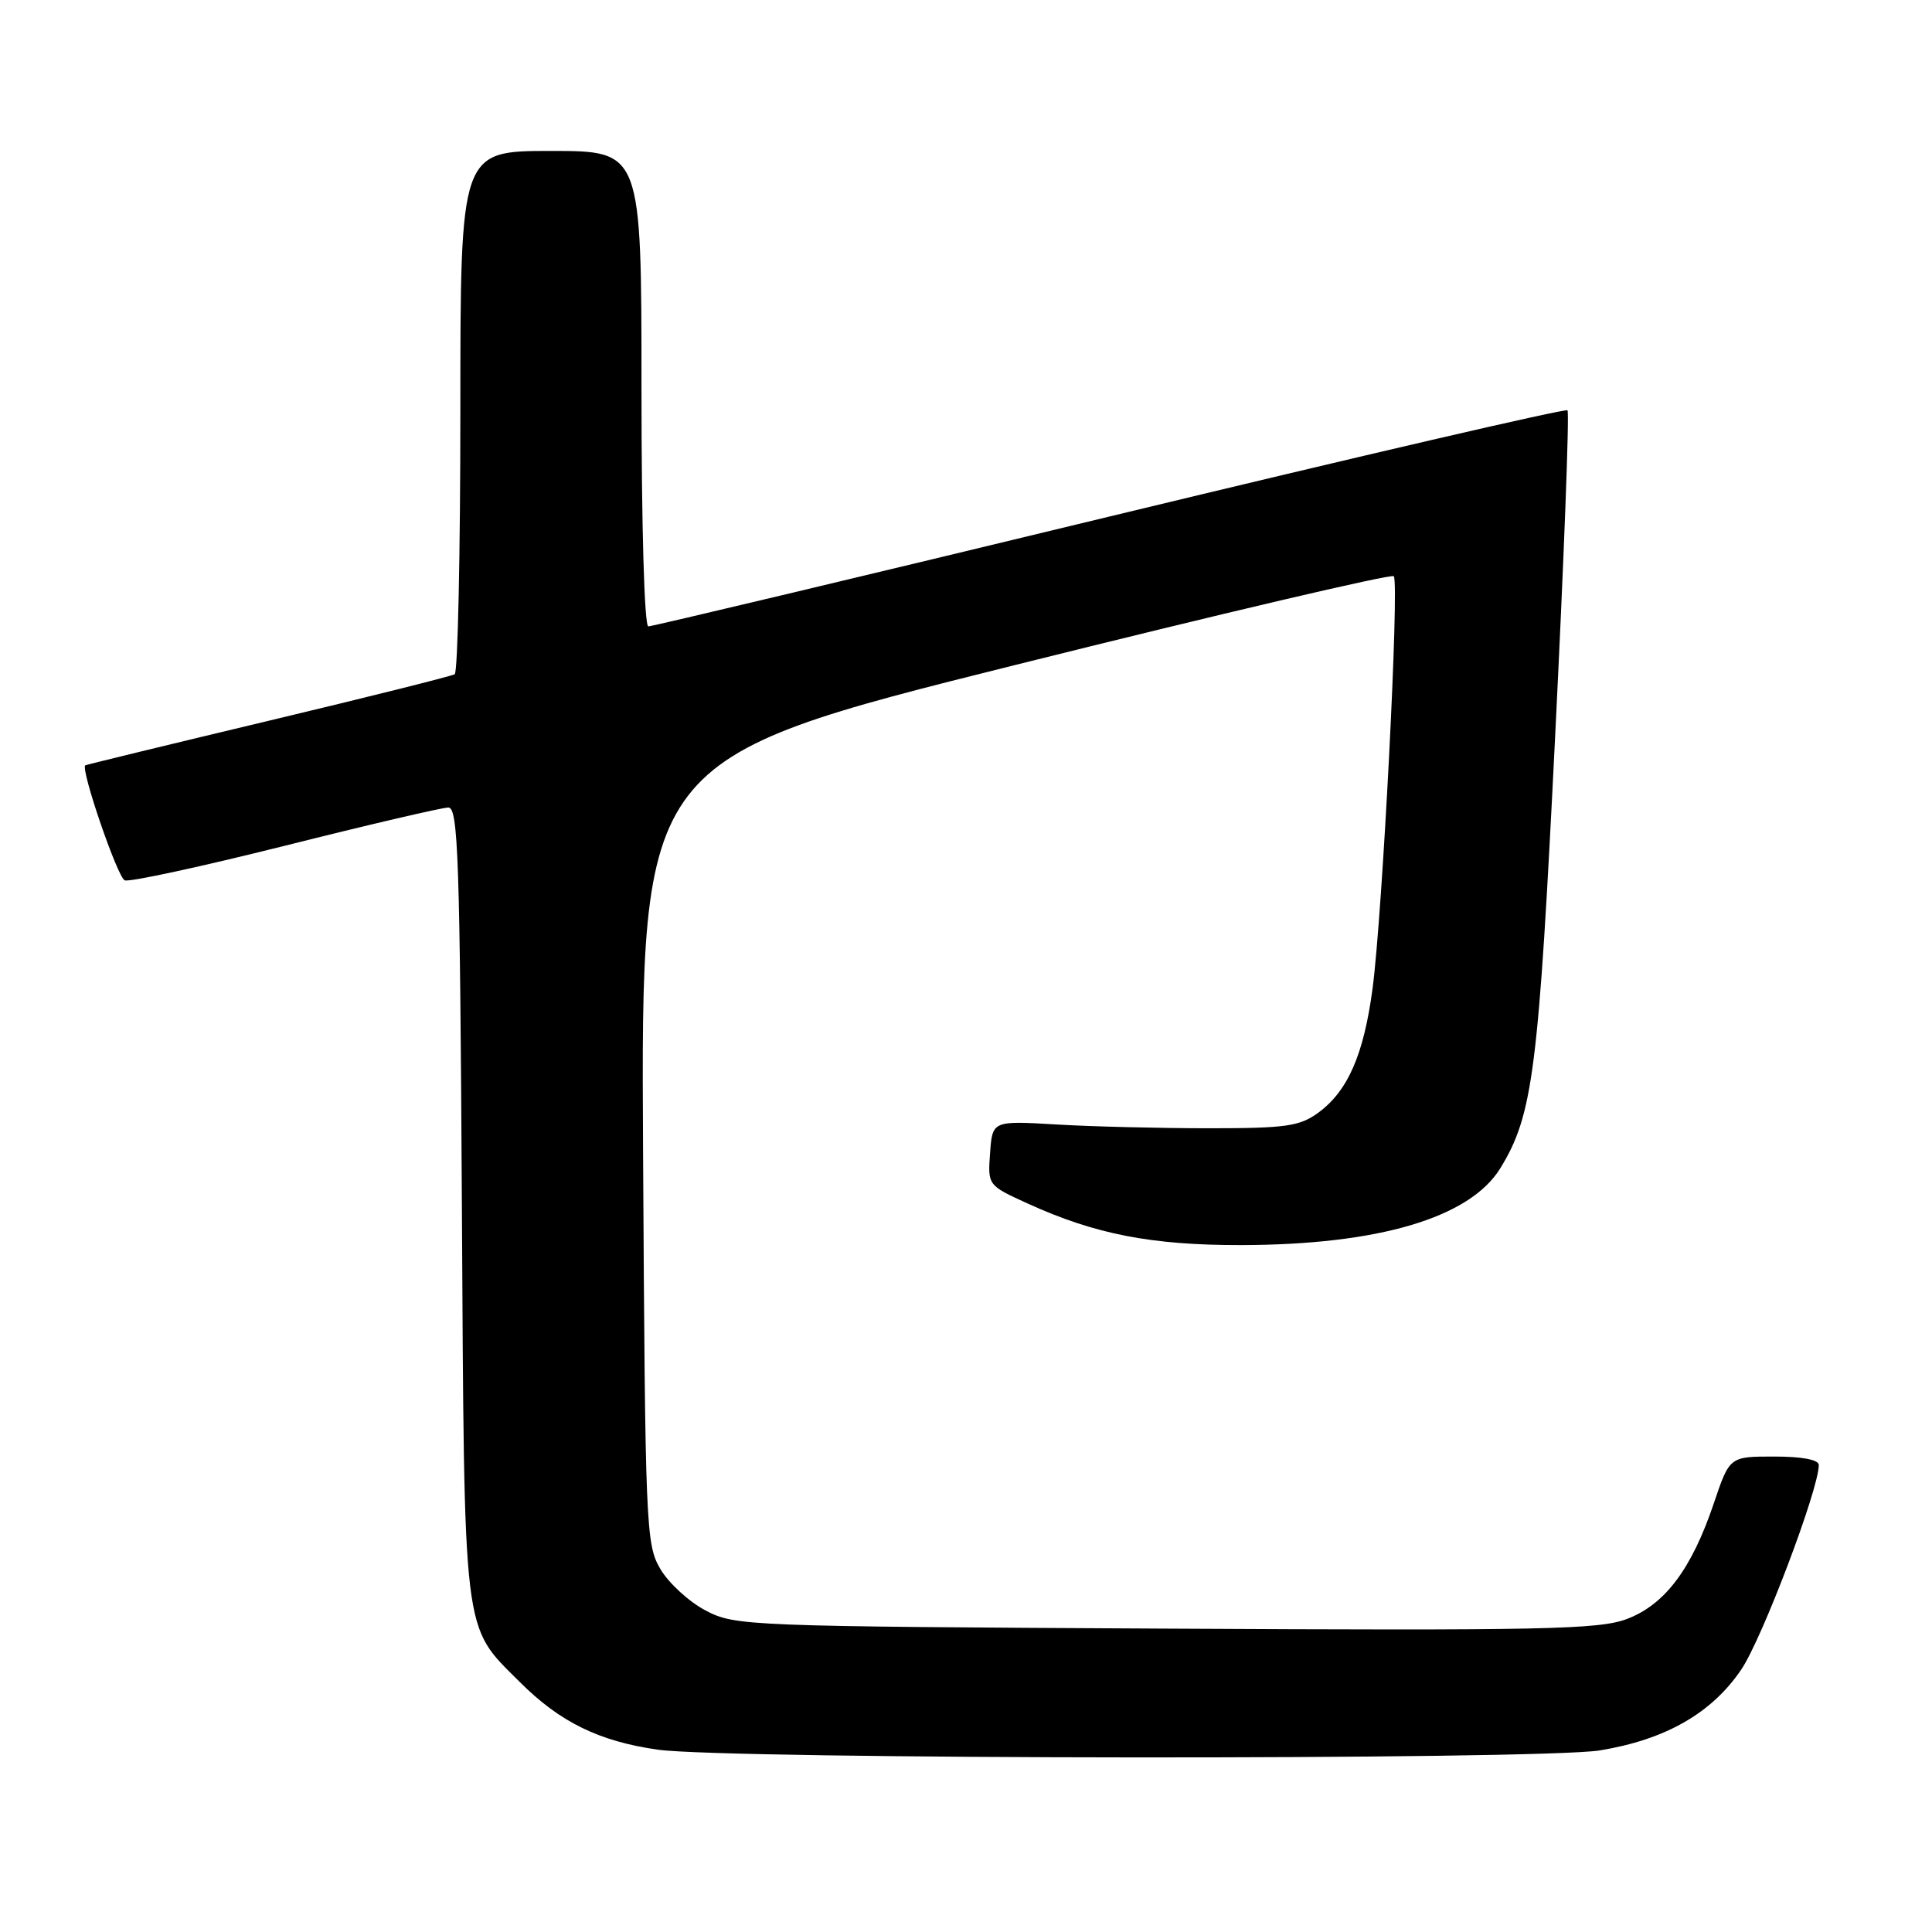 <?xml version="1.0" encoding="UTF-8" standalone="no"?>
<!DOCTYPE svg PUBLIC "-//W3C//DTD SVG 1.1//EN" "http://www.w3.org/Graphics/SVG/1.1/DTD/svg11.dtd" >
<svg xmlns="http://www.w3.org/2000/svg" xmlns:xlink="http://www.w3.org/1999/xlink" version="1.1" viewBox="0 0 256 256">
 <g >
 <path fill="currentColor"
d=" M 211.97 231.94 C 220.67 230.52 226.80 227.02 230.73 221.22 C 233.49 217.14 241.00 197.34 241.00 194.12 C 241.00 193.42 238.80 193.00 235.09 193.00 C 229.18 193.00 229.18 193.00 227.09 199.20 C 224.15 207.90 220.63 212.59 215.61 214.51 C 211.92 215.92 204.69 216.07 154.47 215.80 C 98.86 215.51 97.40 215.45 93.50 213.40 C 91.30 212.25 88.60 209.77 87.50 207.90 C 85.58 204.64 85.49 202.42 85.21 152.50 C 84.92 100.50 84.92 100.50 134.50 88.12 C 161.77 81.31 184.35 76.02 184.68 76.35 C 185.45 77.12 183.19 121.03 181.87 131.00 C 180.70 139.76 178.60 144.56 174.68 147.44 C 172.21 149.24 170.40 149.50 160.18 149.50 C 153.76 149.50 144.68 149.28 140.00 149.00 C 131.50 148.50 131.50 148.50 131.19 152.78 C 130.88 157.06 130.88 157.06 136.19 159.48 C 145.09 163.54 152.58 165.00 164.46 164.98 C 182.67 164.95 194.78 161.36 198.81 154.78 C 203.13 147.73 203.87 141.90 206.06 97.67 C 207.23 74.12 207.97 54.63 207.70 54.37 C 207.44 54.10 180.13 60.44 147.02 68.44 C 113.92 76.45 86.41 83.00 85.91 83.00 C 85.38 83.00 85.00 69.83 85.00 51.50 C 85.00 20.00 85.00 20.00 73.00 20.00 C 61.00 20.00 61.00 20.00 61.00 54.44 C 61.00 73.38 60.66 89.09 60.25 89.34 C 59.84 89.59 48.70 92.38 35.50 95.53 C 22.30 98.68 11.41 101.33 11.30 101.41 C 10.65 101.91 15.58 116.29 16.53 116.65 C 17.17 116.90 26.74 114.82 37.81 112.05 C 48.87 109.27 58.60 107.00 59.41 107.00 C 60.71 107.00 60.94 113.81 61.20 159.25 C 61.54 217.73 61.23 215.23 68.87 222.87 C 74.18 228.18 79.37 230.73 87.15 231.84 C 96.30 233.15 203.98 233.23 211.97 231.94 Z "/>
</g>
</svg>